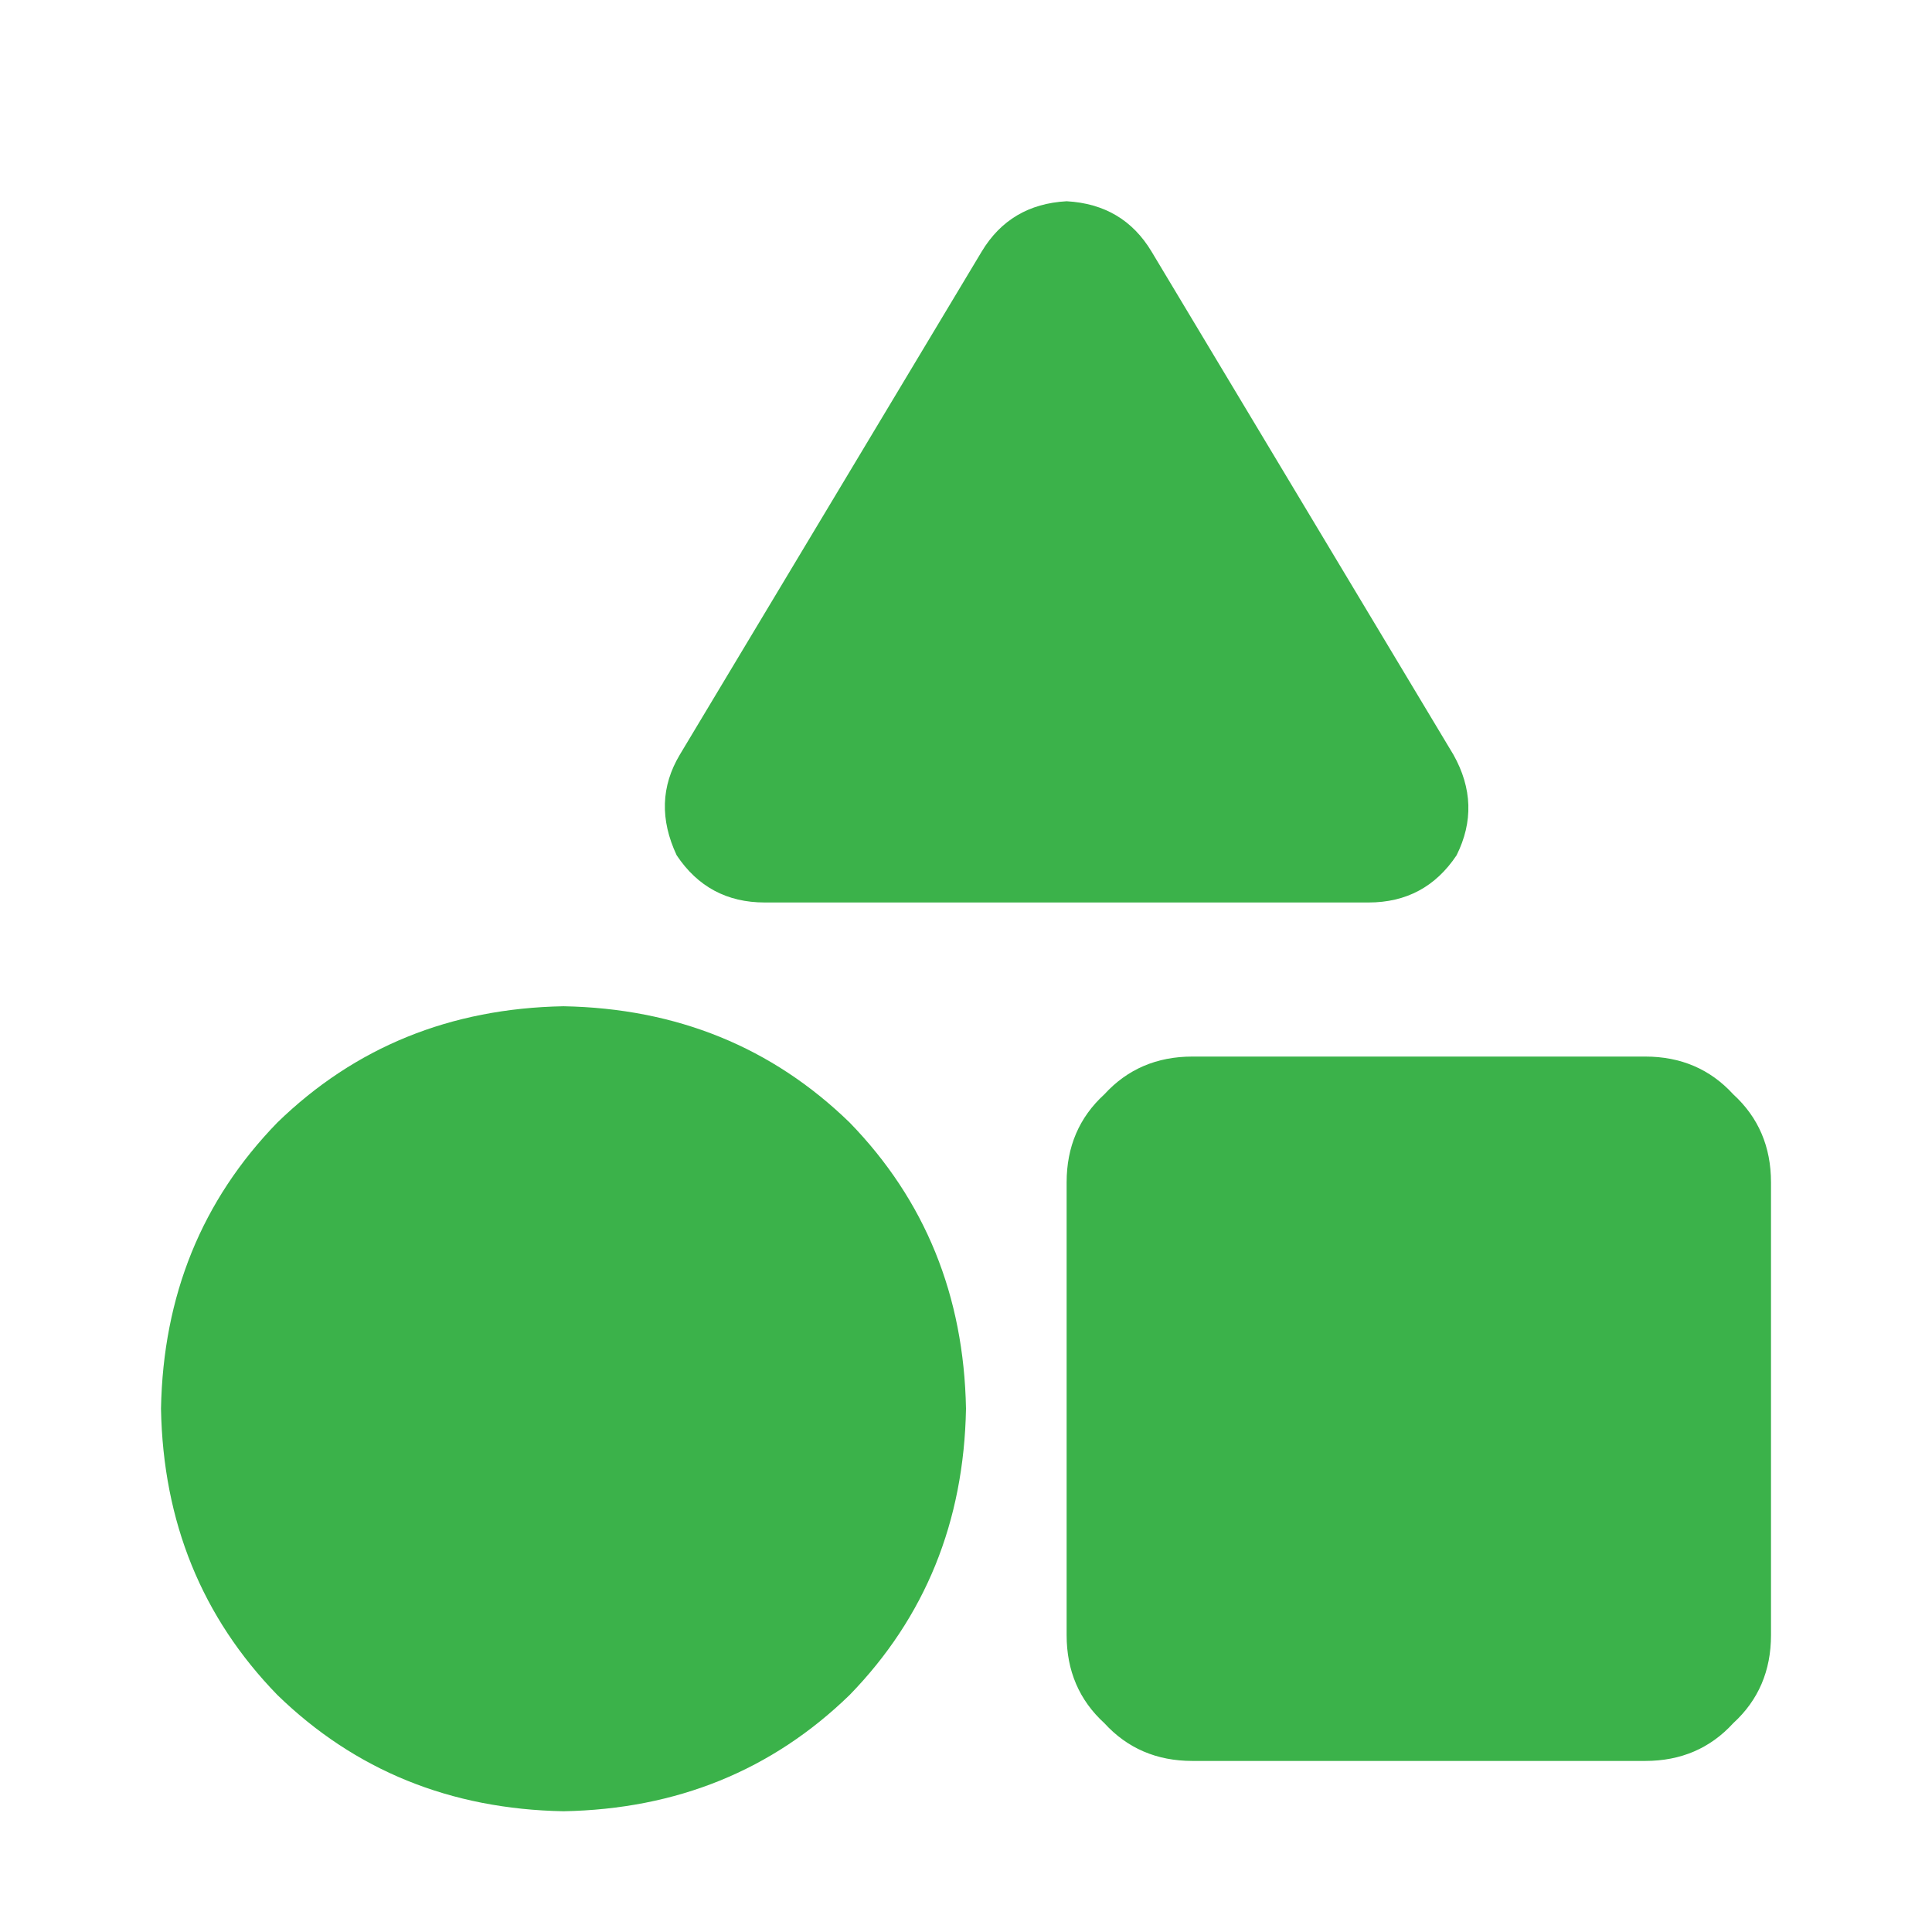 <svg width="24" height="24" viewBox="0 0 24 24" fill="none" xmlns="http://www.w3.org/2000/svg">
<path d="M18.055 9.375C18.289 9.792 18.302 10.208 18.094 10.625C17.833 11.016 17.469 11.211 17 11.211H9.5C9.031 11.211 8.667 11.016 8.406 10.625C8.198 10.182 8.211 9.766 8.445 9.375L12.195 3.125C12.43 2.734 12.781 2.526 13.25 2.5C13.719 2.526 14.07 2.734 14.305 3.125L18.055 9.375ZM13.25 14.688C13.25 14.245 13.406 13.88 13.719 13.594C14.005 13.281 14.37 13.125 14.812 13.125H20.438C20.88 13.125 21.245 13.281 21.531 13.594C21.844 13.88 22 14.245 22 14.688V20.312C22 20.755 21.844 21.12 21.531 21.406C21.245 21.719 20.88 21.875 20.438 21.875H14.812C14.37 21.875 14.005 21.719 13.719 21.406C13.406 21.12 13.25 20.755 13.25 20.312V14.688ZM2 17.5C2.026 16.094 2.508 14.909 3.445 13.945C4.409 13.008 5.594 12.526 7 12.5C8.406 12.526 9.591 13.008 10.555 13.945C11.492 14.909 11.974 16.094 12 17.5C11.974 18.906 11.492 20.091 10.555 21.055C9.591 21.992 8.406 22.474 7 22.5C5.594 22.474 4.409 21.992 3.445 21.055C2.508 20.091 2.026 18.906 2 17.5Z" fill="#3BB24A"/>
</svg>
